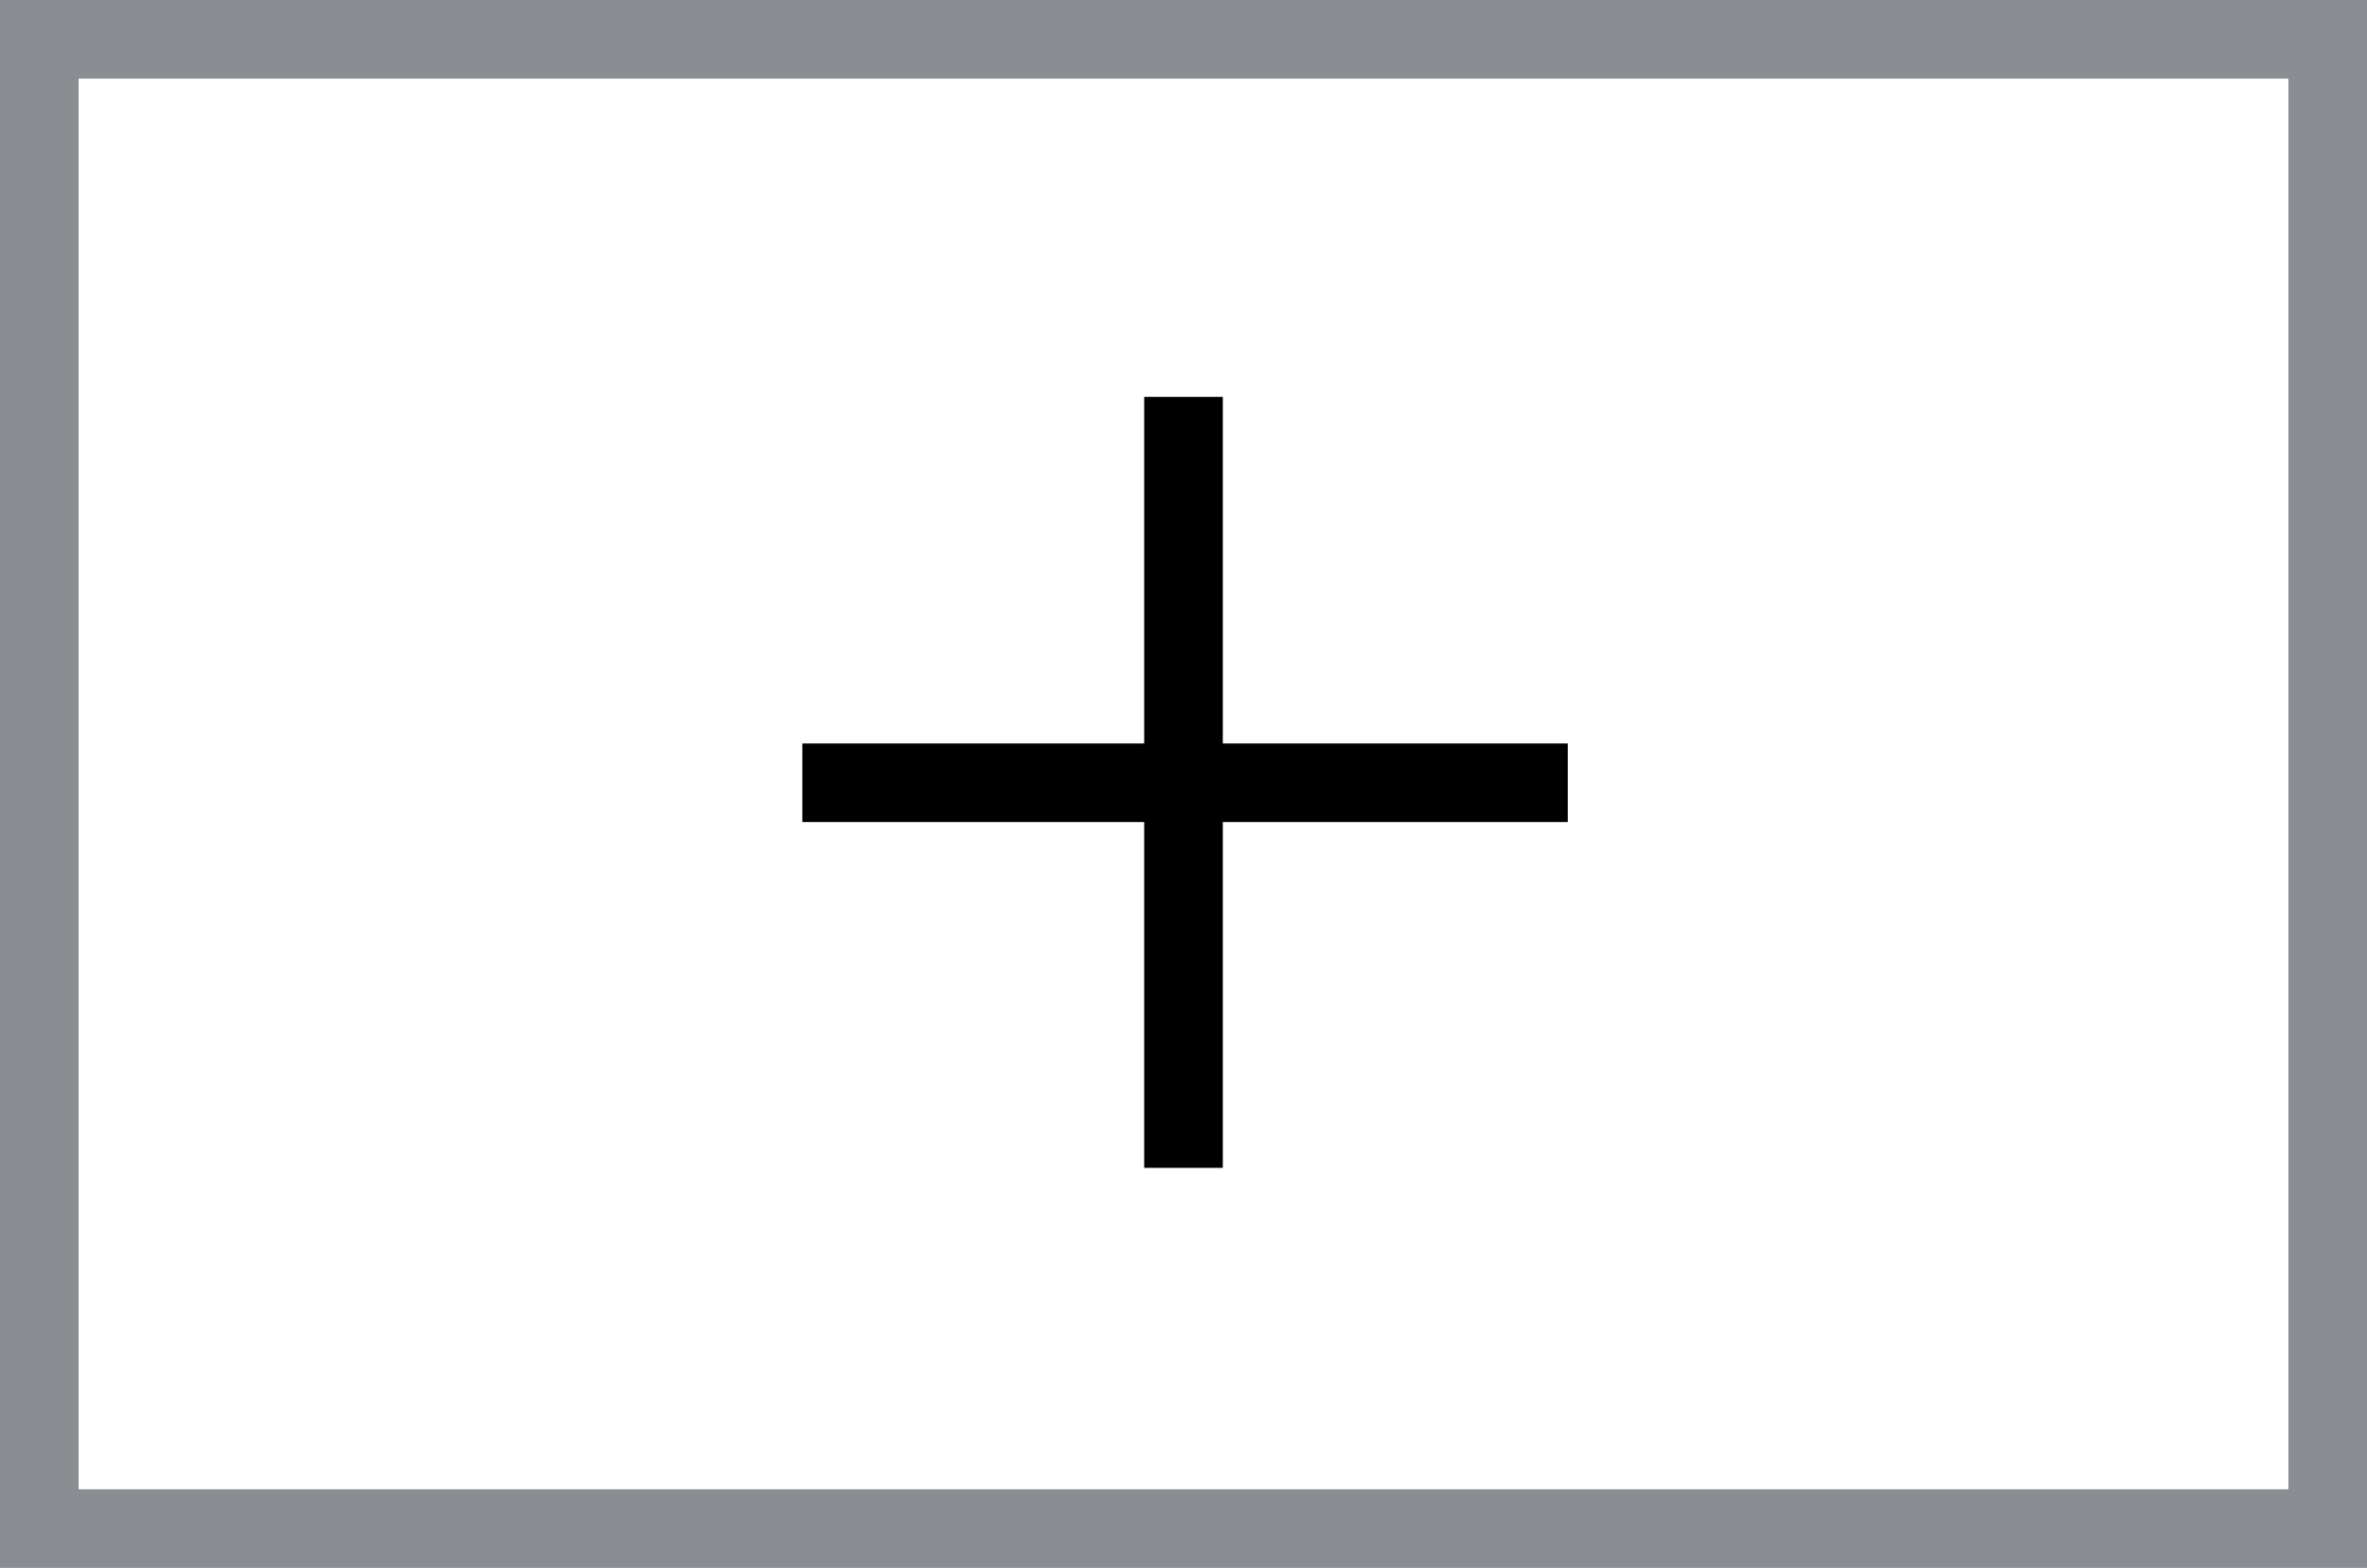 <svg id="Camada_2" data-name="Camada 2" xmlns="http://www.w3.org/2000/svg" viewBox="0 0 30.12 19.95"><defs><style>.cls-1,.cls-2{fill:none;stroke-miterlimit:10;}.cls-1{stroke:#8a8d91;}.cls-2{stroke:#000;}</style></defs><rect class="cls-1" x="0.5" y="0.5" width="29.12" height="18.95"/><line class="cls-2" x1="15.06" y1="5.05" x2="15.06" y2="14.86"/><line class="cls-2" x1="10.21" y1="9.96" x2="19.95" y2="9.96"/></svg>
